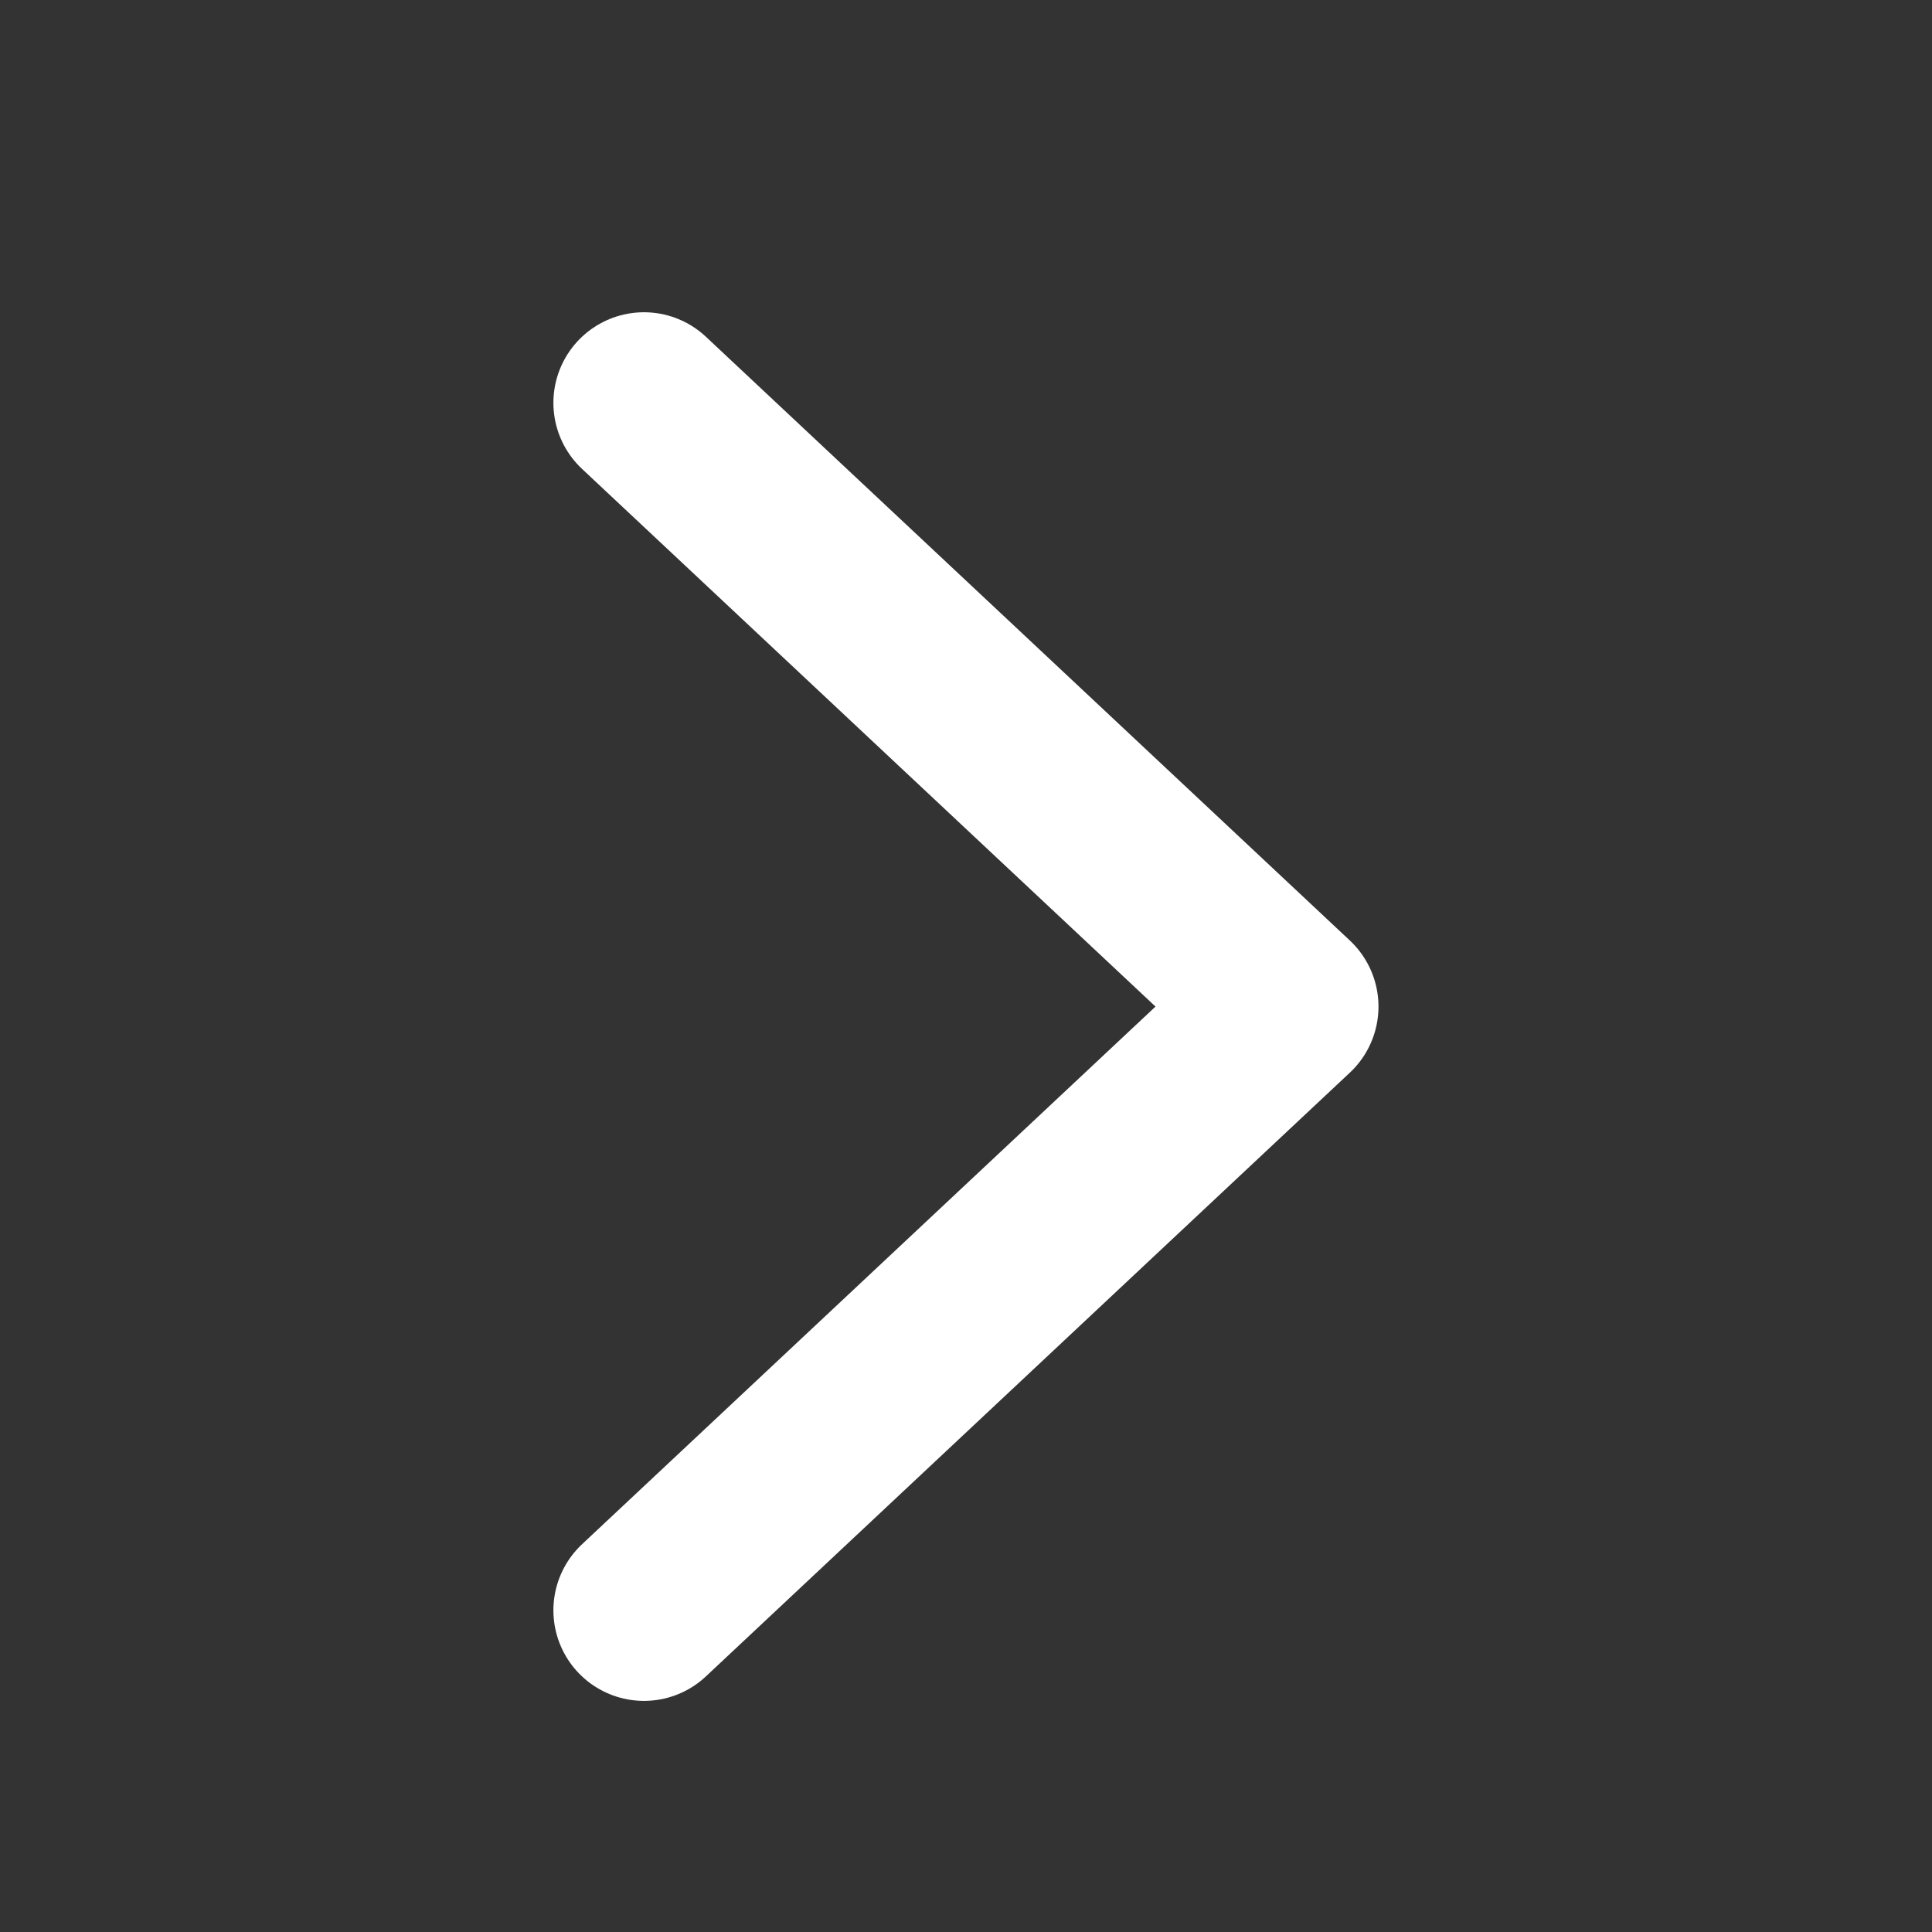<svg width="16" height="16" viewBox="0 0 16 16" fill="none" xmlns="http://www.w3.org/2000/svg">
<rect x="0" y="0" width="16" height="16" fill="#333333" stroke="none"/>
<path d="M5.333 13.336L10.666 8.336L5.333 3.336" stroke="white" stroke-width="1.5" stroke-linecap="round" stroke-linejoin="round"/>
</svg>
